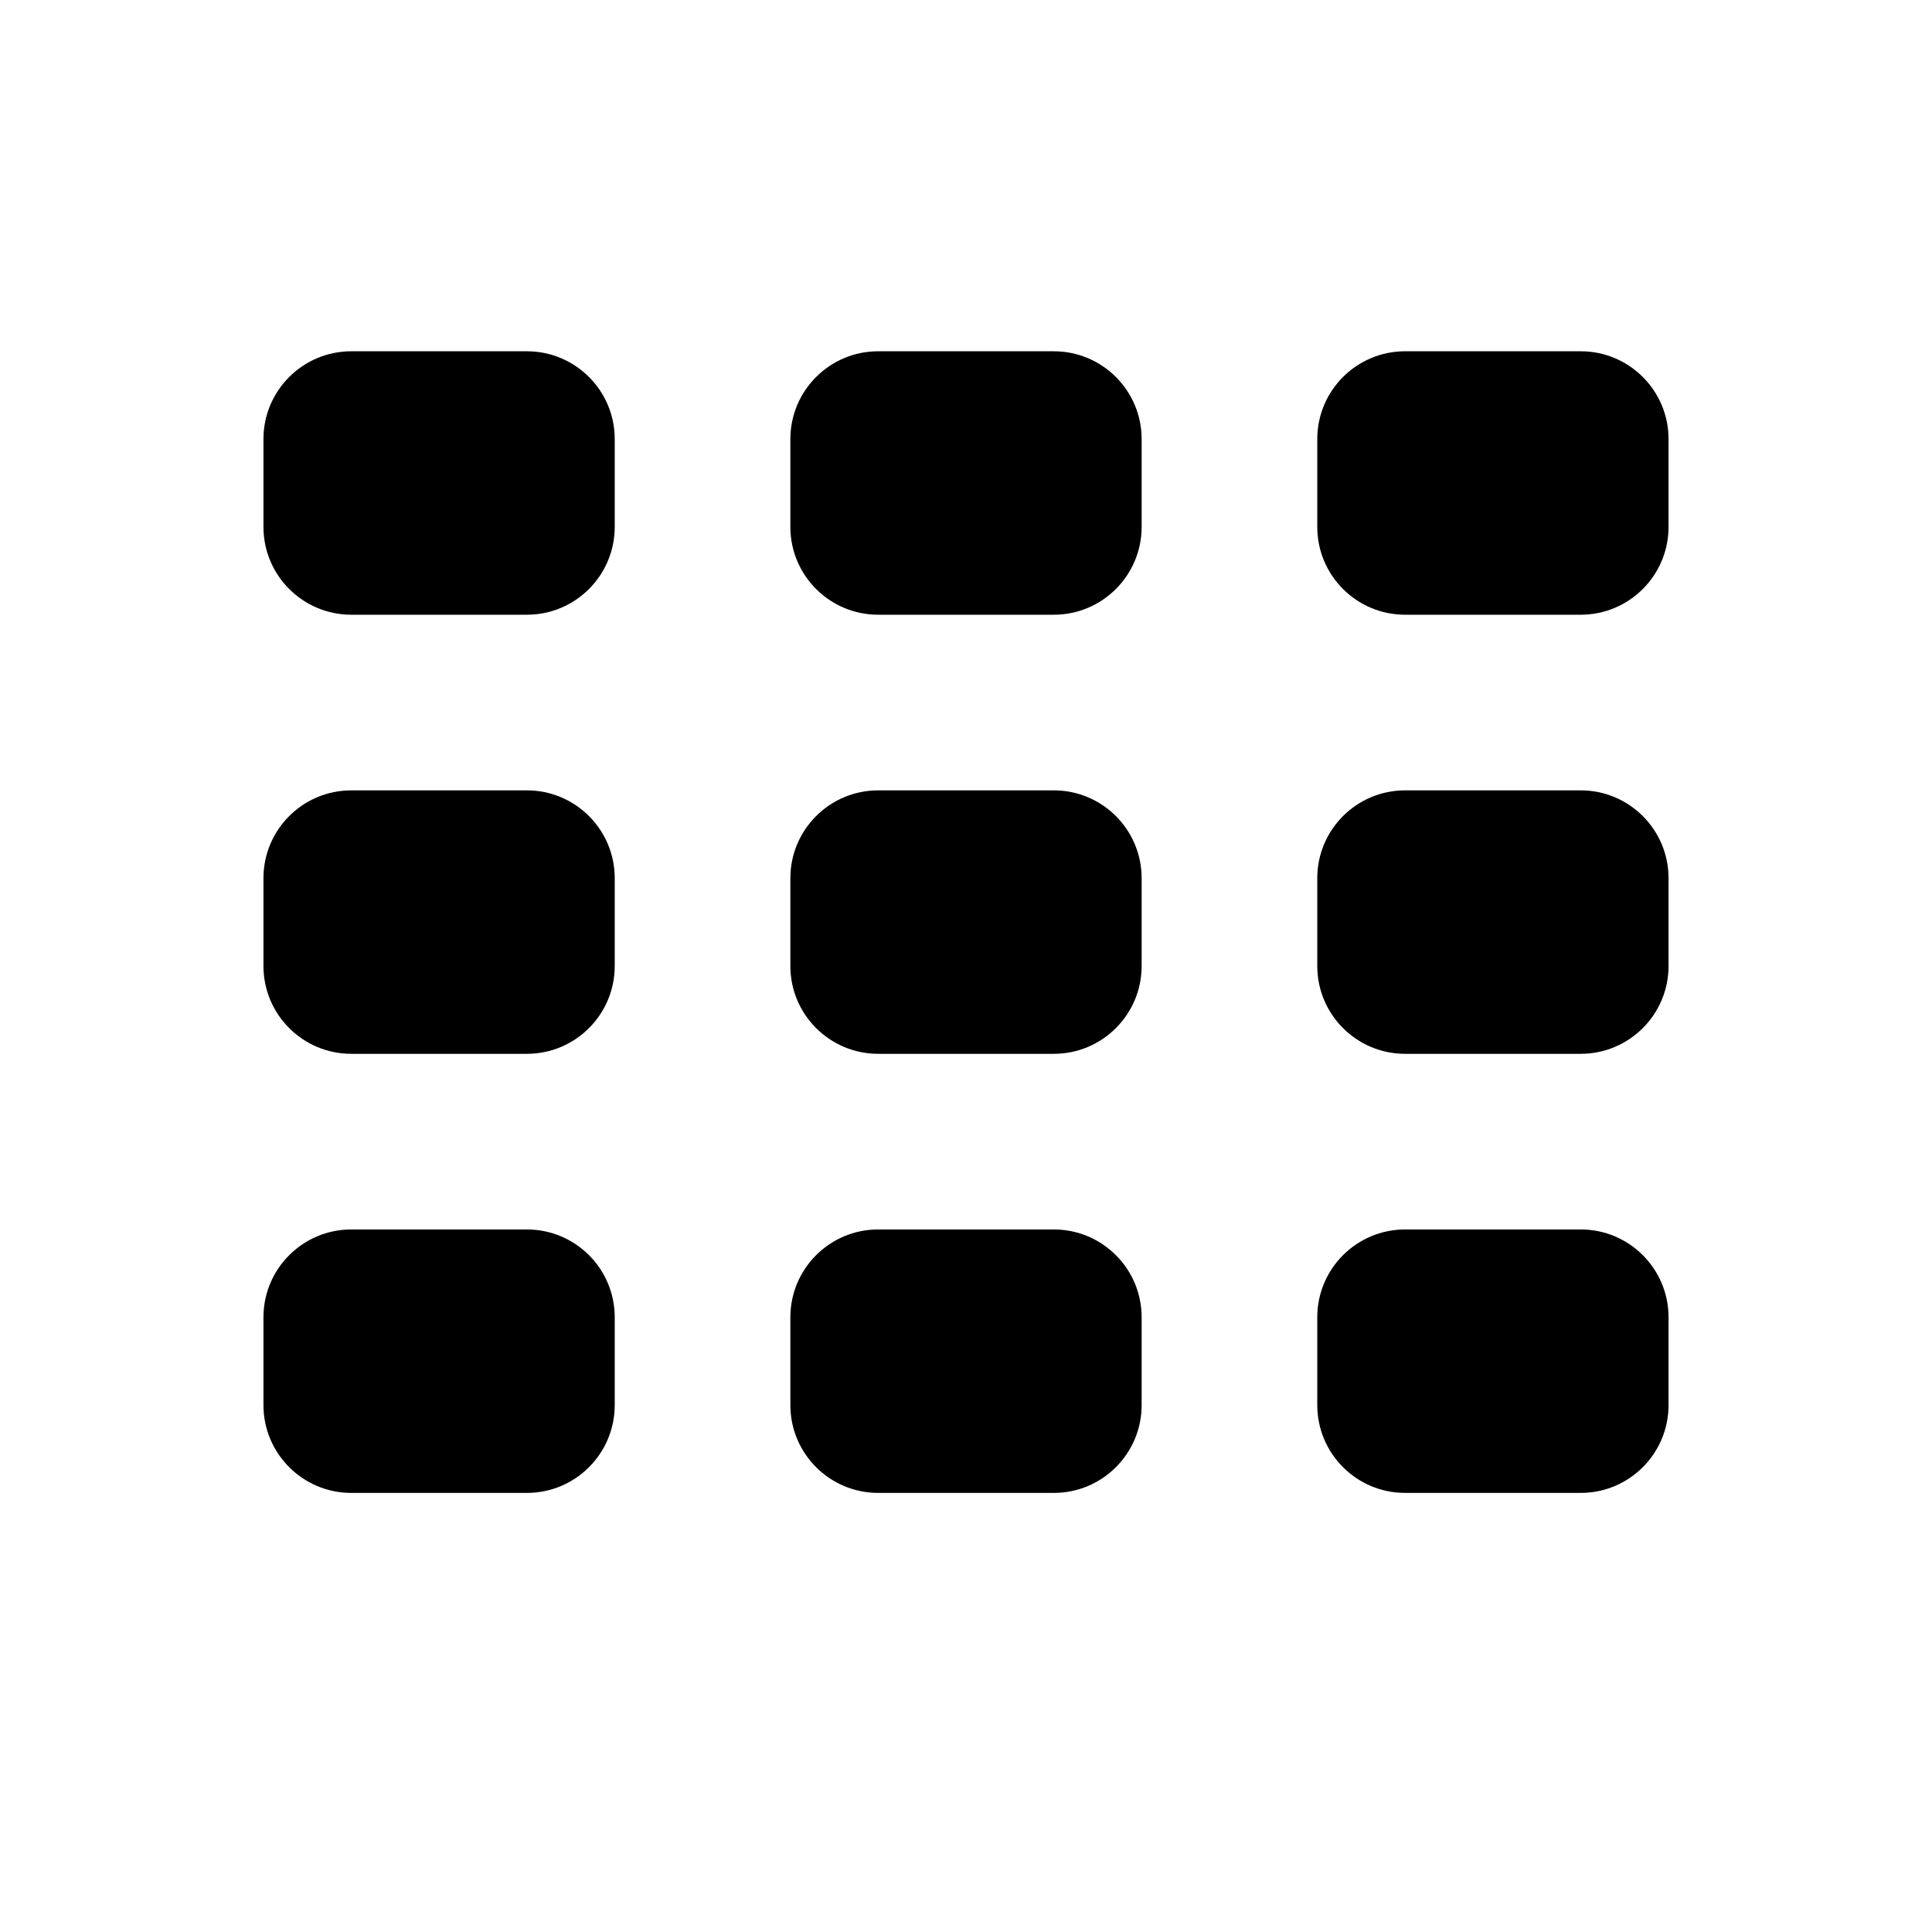 <?xml version="1.0" encoding="UTF-8" standalone="no"?>
<svg width="22px" height="22px" viewBox="0 0 22 22" version="1.1" xmlns="http://www.w3.org/2000/svg" xmlns:xlink="http://www.w3.org/1999/xlink">
    <!-- Generator: Sketch 39.1 (31720) - http://www.bohemiancoding.com/sketch -->
    <title>table</title>
    <desc>Created with Sketch.</desc>
    <defs></defs>
    <g id="16-x-16-solid" stroke="none" stroke-width="1" fill="none" fill-rule="evenodd">
        <g id="table" fill="#000000">
            <g id="Page-1" transform="translate(3, 4)">
                <path d="M3,0 L1,0 C0.448,0 0,0.448 0,1 L0,2 C0,2.552 0.448,3 1,3 L3,3 C3.552,3 4,2.552 4,2 L4,1 C4,0.448 3.552,0 3,0" id="Fill-1"></path>
                <path d="M9,0 L7,0 C6.448,0 6,0.448 6,1 L6,2 C6,2.552 6.448,3 7,3 L9,3 C9.552,3 10,2.552 10,2 L10,1 C10,0.448 9.552,0 9,0" id="Fill-3"></path>
                <path d="M15,0 L13,0 C12.448,0 12,0.448 12,1 L12,2 C12,2.552 12.448,3 13,3 L15,3 C15.552,3 16,2.552 16,2 L16,1 C16,0.448 15.552,0 15,0" id="Fill-5"></path>
                <path d="M3,5 L1,5 C0.448,5 0,5.448 0,6 L0,7 C0,7.552 0.448,8 1,8 L3,8 C3.552,8 4,7.552 4,7 L4,6 C4,5.448 3.552,5 3,5" id="Fill-7"></path>
                <path d="M9,5 L7,5 C6.448,5 6,5.448 6,6 L6,7 C6,7.552 6.448,8 7,8 L9,8 C9.552,8 10,7.552 10,7 L10,6 C10,5.448 9.552,5 9,5" id="Fill-9"></path>
                <path d="M15,5 L13,5 C12.448,5 12,5.448 12,6 L12,7 C12,7.552 12.448,8 13,8 L15,8 C15.552,8 16,7.552 16,7 L16,6 C16,5.448 15.552,5 15,5" id="Fill-11"></path>
                <path d="M3,10 L1,10 C0.448,10 0,10.448 0,11 L0,12 C0,12.552 0.448,13 1,13 L3,13 C3.552,13 4,12.552 4,12 L4,11 C4,10.448 3.552,10 3,10" id="Fill-13"></path>
                <path d="M9,10 L7,10 C6.448,10 6,10.448 6,11 L6,12 C6,12.552 6.448,13 7,13 L9,13 C9.552,13 10,12.552 10,12 L10,11 C10,10.448 9.552,10 9,10" id="Fill-15"></path>
                <path d="M15,10 L13,10 C12.448,10 12,10.448 12,11 L12,12 C12,12.552 12.448,13 13,13 L15,13 C15.552,13 16,12.552 16,12 L16,11 C16,10.448 15.552,10 15,10" id="Fill-17"></path>
            </g>
        </g>
    </g>
</svg>